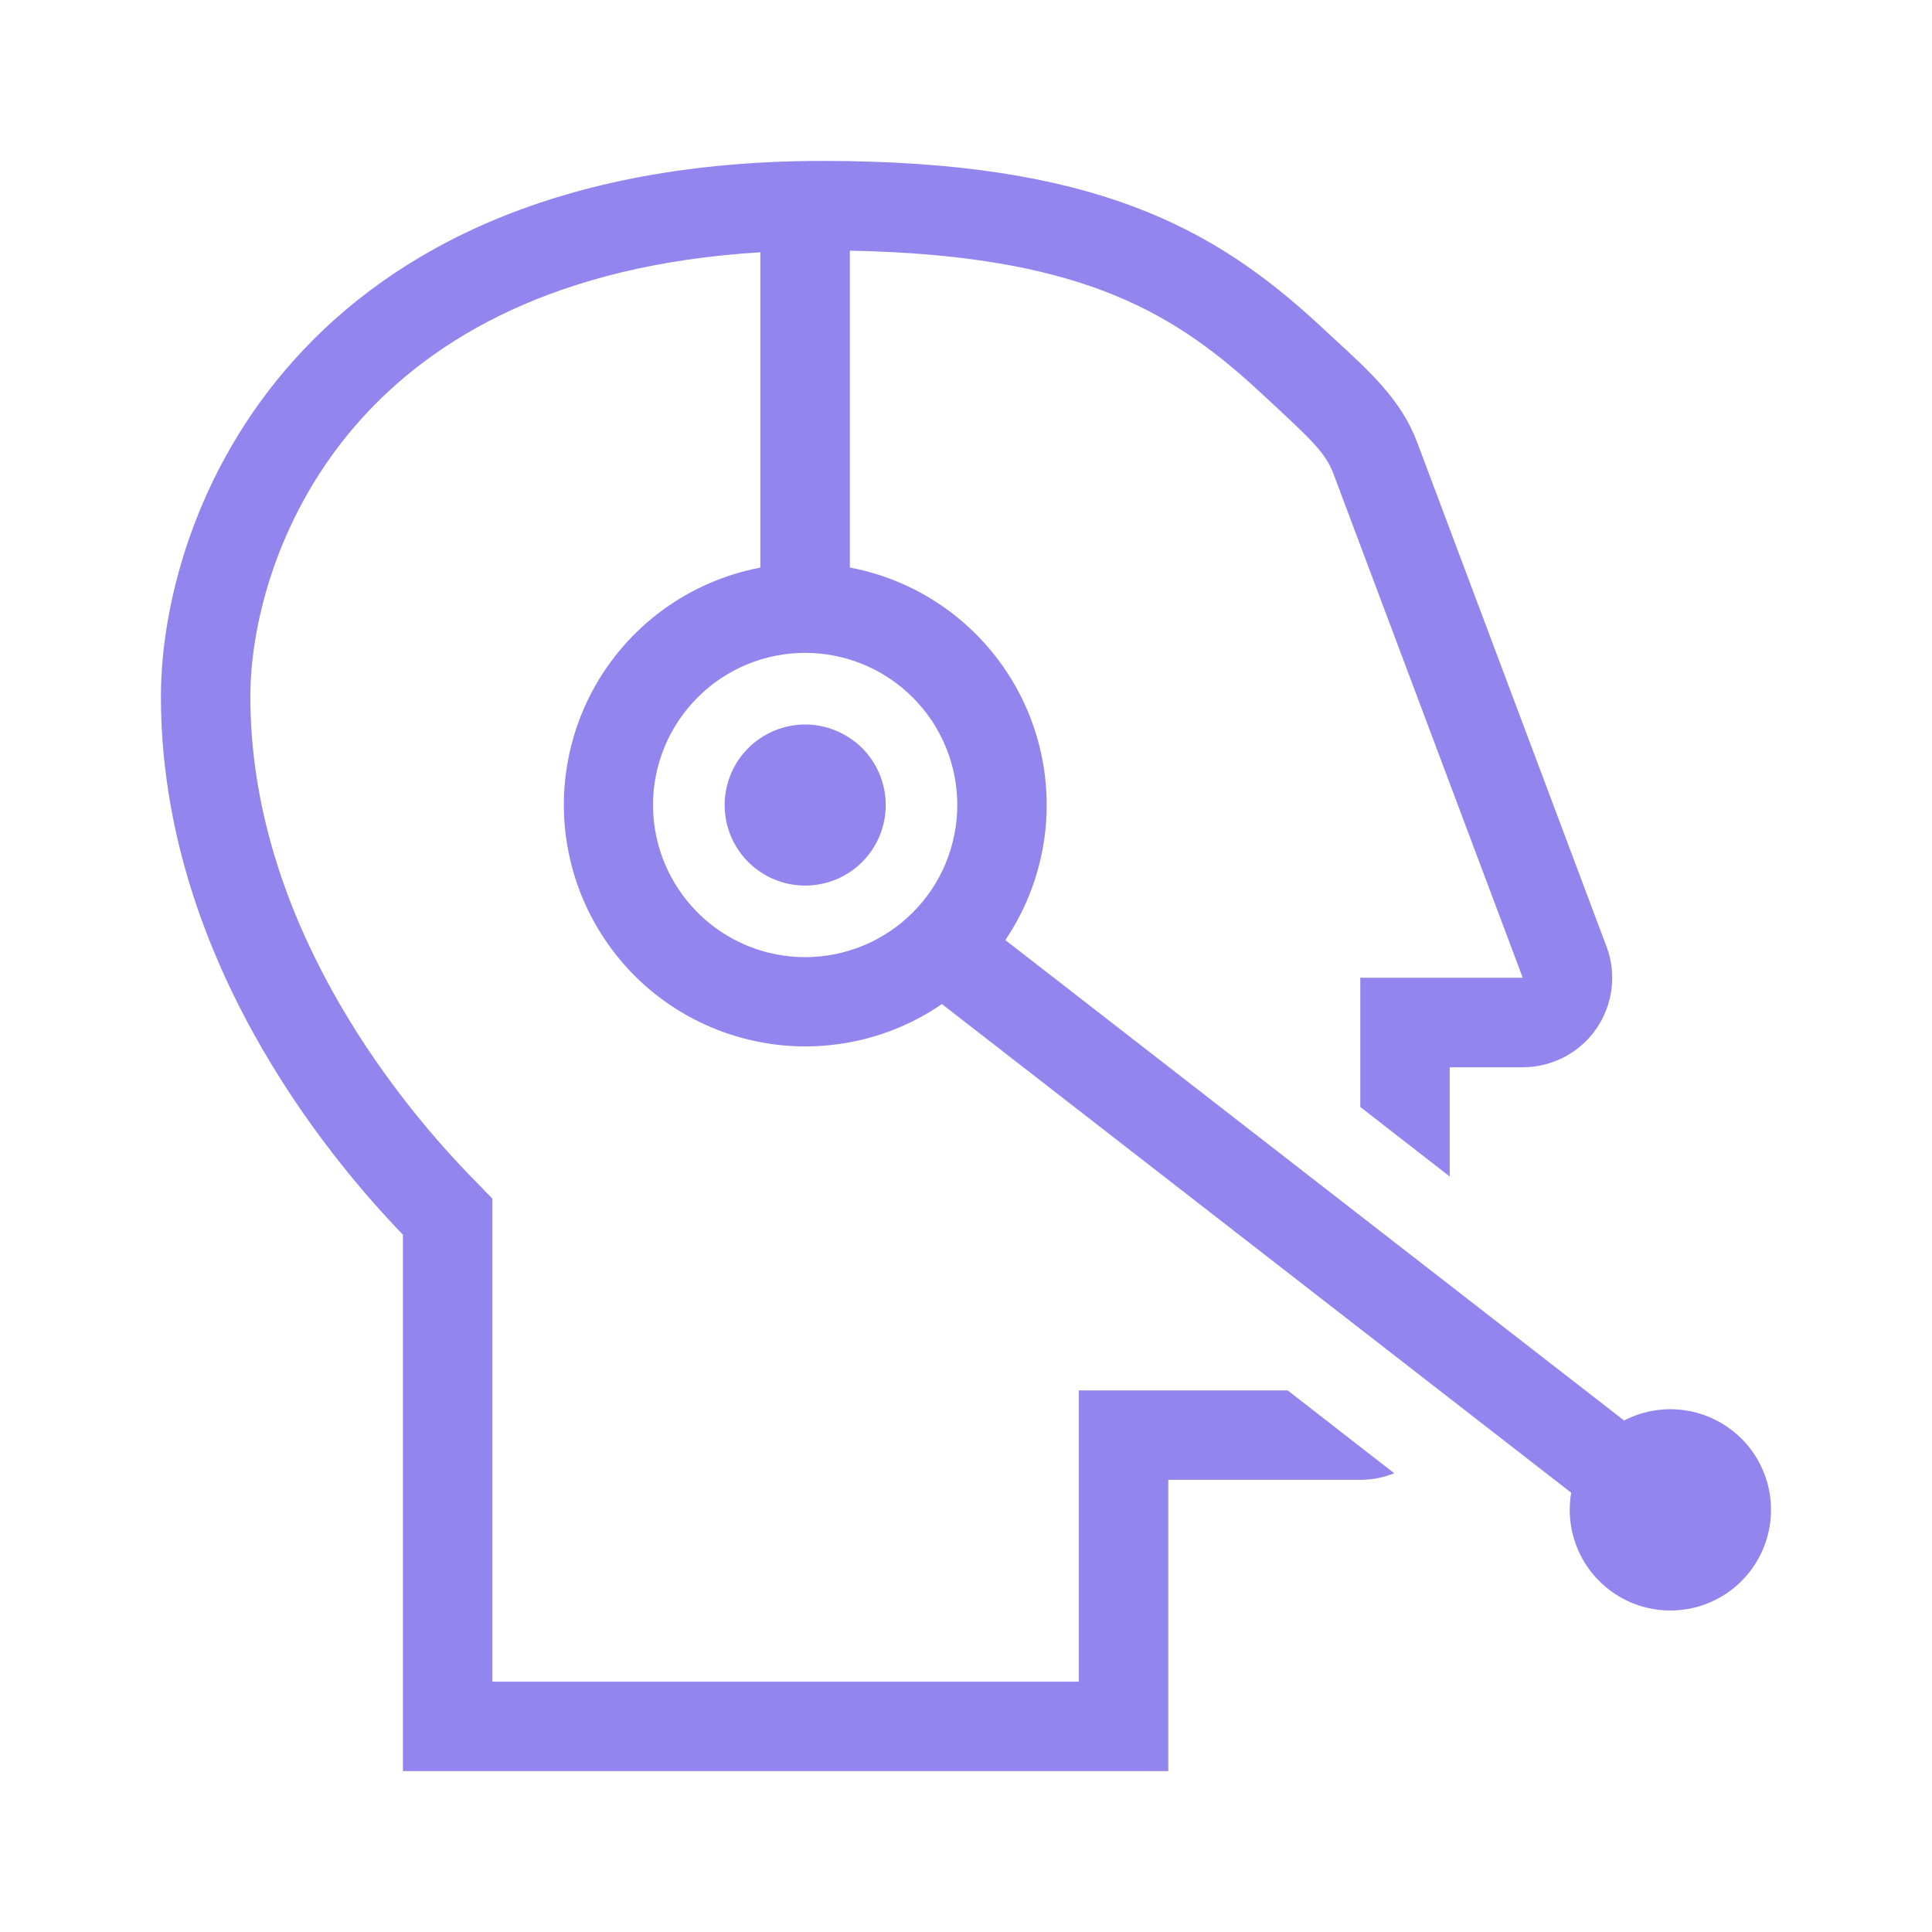 <svg width="24" height="24" viewBox="0 0 24 24" fill="none" xmlns="http://www.w3.org/2000/svg">
<path d="M10.002 11.001C10.134 11.001 10.264 10.975 10.385 10.925C10.507 10.875 10.617 10.801 10.71 10.708C10.803 10.615 10.876 10.505 10.927 10.384C10.977 10.262 11.003 10.132 11.003 10.001C11.003 9.87 10.977 9.739 10.927 9.618C10.876 9.497 10.803 9.386 10.71 9.293C10.617 9.201 10.507 9.127 10.385 9.077C10.264 9.026 10.134 9 10.002 9C9.737 9 9.483 9.106 9.295 9.293C9.107 9.481 9.002 9.736 9.002 10.001C9.002 10.266 9.107 10.521 9.295 10.708C9.483 10.896 9.737 11.001 10.002 11.001Z" fill="#9285EE"/>
<path fill-rule="evenodd" clip-rule="evenodd" d="M5.005 15.338V22.001H14.513V18.383H16.898C17.047 18.383 17.189 18.354 17.319 18.301L15.996 17.272H13.401V20.89H6.116V14.89L5.804 14.568C4.893 13.62 3.11 11.406 3.11 8.653C3.11 7.747 3.452 6.36 4.48 5.213C5.388 4.201 6.91 3.288 9.446 3.134V7.051C9.007 7.134 8.593 7.314 8.233 7.577C7.873 7.841 7.576 8.181 7.364 8.574C7.152 8.967 7.031 9.402 7.008 9.848C6.986 10.293 7.063 10.738 7.234 11.15C7.406 11.562 7.667 11.931 7.998 12.23C8.33 12.528 8.725 12.749 9.152 12.875C9.58 13.002 10.031 13.032 10.472 12.962C10.913 12.893 11.332 12.726 11.701 12.473L19.518 18.543C19.47 18.82 19.517 19.106 19.652 19.354C19.787 19.601 20.001 19.796 20.261 19.907C20.52 20.017 20.809 20.036 21.081 19.962C21.353 19.887 21.592 19.723 21.758 19.495C21.925 19.268 22.01 18.991 21.999 18.709C21.989 18.427 21.883 18.157 21.7 17.943C21.516 17.729 21.266 17.583 20.989 17.529C20.713 17.475 20.426 17.516 20.175 17.646L12.489 11.678C12.767 11.266 12.938 10.791 12.988 10.296C13.037 9.801 12.962 9.302 12.771 8.843C12.579 8.384 12.276 7.98 11.89 7.667C11.504 7.354 11.046 7.142 10.557 7.05V3.114C11.97 3.14 12.949 3.329 13.69 3.607C14.474 3.901 15.056 4.318 15.642 4.861L15.721 4.934C16.296 5.467 16.467 5.626 16.564 5.884L18.916 12.146H16.898V13.751L18.009 14.615V13.258H18.916C19.096 13.258 19.272 13.214 19.432 13.131C19.591 13.048 19.727 12.928 19.83 12.78C19.932 12.632 19.997 12.462 20.019 12.284C20.041 12.106 20.02 11.925 19.956 11.757L17.604 5.493C17.41 4.977 17.035 4.632 16.563 4.199L16.398 4.046C15.084 2.828 13.589 1.999 10.221 1.999C3.669 1.999 1.999 6.375 1.999 8.653C1.999 11.857 4.045 14.343 5.005 15.338ZM10.002 11.89C10.25 11.89 10.495 11.841 10.725 11.746C10.954 11.651 11.162 11.512 11.338 11.336C11.513 11.161 11.653 10.953 11.748 10.723C11.842 10.494 11.892 10.248 11.892 10C11.892 9.752 11.843 9.506 11.748 9.277C11.653 9.048 11.514 8.839 11.338 8.664C11.163 8.488 10.954 8.349 10.725 8.254C10.496 8.159 10.25 8.11 10.002 8.11C9.501 8.11 9.02 8.309 8.666 8.664C8.312 9.018 8.112 9.499 8.112 10C8.112 10.501 8.312 10.982 8.666 11.336C9.02 11.691 9.5 11.89 10.002 11.89Z" fill="#9285EE"/>
</svg>
